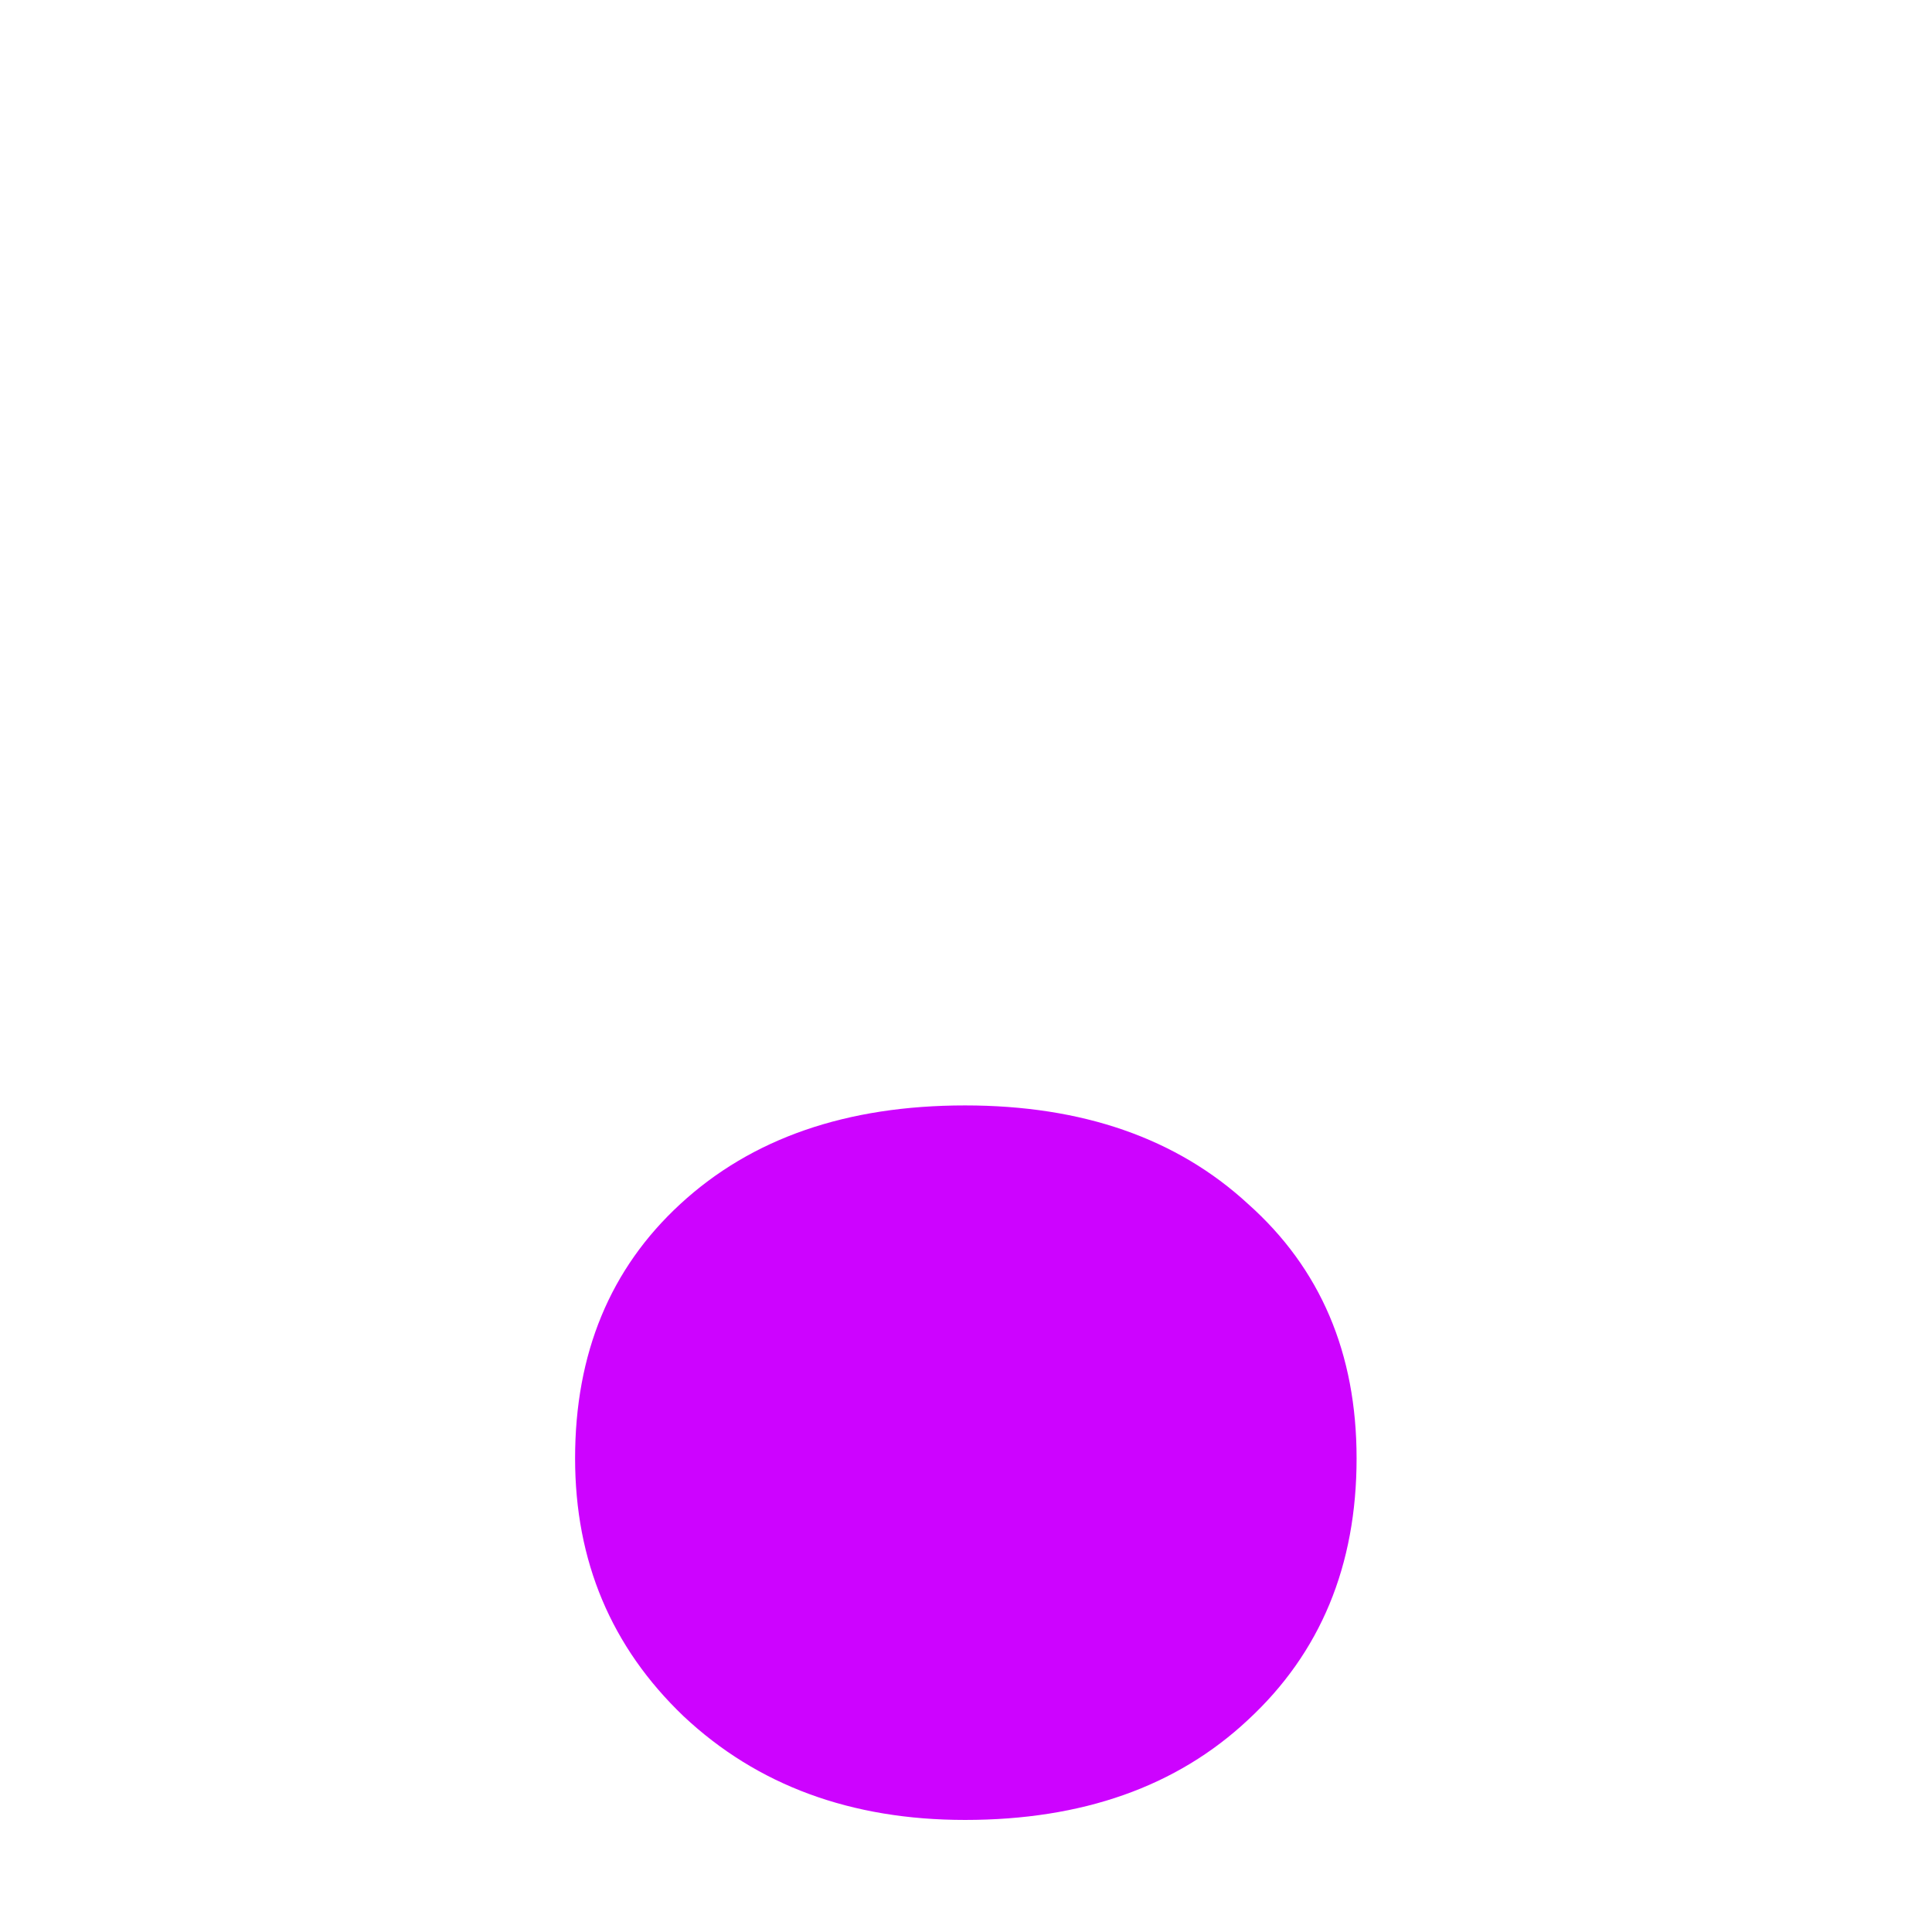 <?xml version="1.0" encoding="UTF-8" standalone="no"?>
<!-- Created with Inkscape (http://www.inkscape.org/) -->

<svg
   width="6mm"
   height="6mm"
   viewBox="0 0 6 6"
   version="1.1"
   id="svg1"
   inkscape:version="1.3.2 (091e20e, 2023-11-25, custom)"
   sodipodi:docname="bullet.svg"
   xmlns:inkscape="http://www.inkscape.org/namespaces/inkscape"
   xmlns:sodipodi="http://sodipodi.sourceforge.net/DTD/sodipodi-0.dtd"
   xmlns="http://www.w3.org/2000/svg"
   xmlns:svg="http://www.w3.org/2000/svg">
  <sodipodi:namedview
     id="namedview1"
     pagecolor="#ffffff"
     bordercolor="#000000"
     borderopacity="0.25"
     inkscape:showpageshadow="2"
     inkscape:pageopacity="0.0"
     inkscape:pagecheckerboard="0"
     inkscape:deskcolor="#d1d1d1"
     inkscape:document-units="mm"
     inkscape:zoom="3.9156336"
     inkscape:cx="57.589659"
     inkscape:cy="-0.8938528"
     inkscape:window-width="1920"
     inkscape:window-height="991"
     inkscape:window-x="-9"
     inkscape:window-y="-9"
     inkscape:window-maximized="1"
     inkscape:current-layer="layer1" />
  <defs
     id="defs1" />
  <g
     inkscape:label="Layer 1"
     inkscape:groupmode="layer"
     id="layer1">
    <path
       style="font-weight:900;font-size:16.933px;font-family:'Segoe UI';-inkscape-font-specification:'Segoe UI Heavy';fill:#cc00ff;fill-opacity:0.988;stroke-width:0;stroke-opacity:0.524"
       d="m 4.213,4.529 q 0,0.5 -0.337,0.812 -0.332,0.311 -0.879,0.311 -0.531,0 -0.874,-0.322 -0.337,-0.322 -0.337,-0.801 0,-0.489 0.327,-0.79 0.332,-0.306 0.884,-0.306 0.547,0 0.879,0.306 0.337,0.3 0.337,0.79 z"
       id="path912-7" />
  </g>
</svg>
